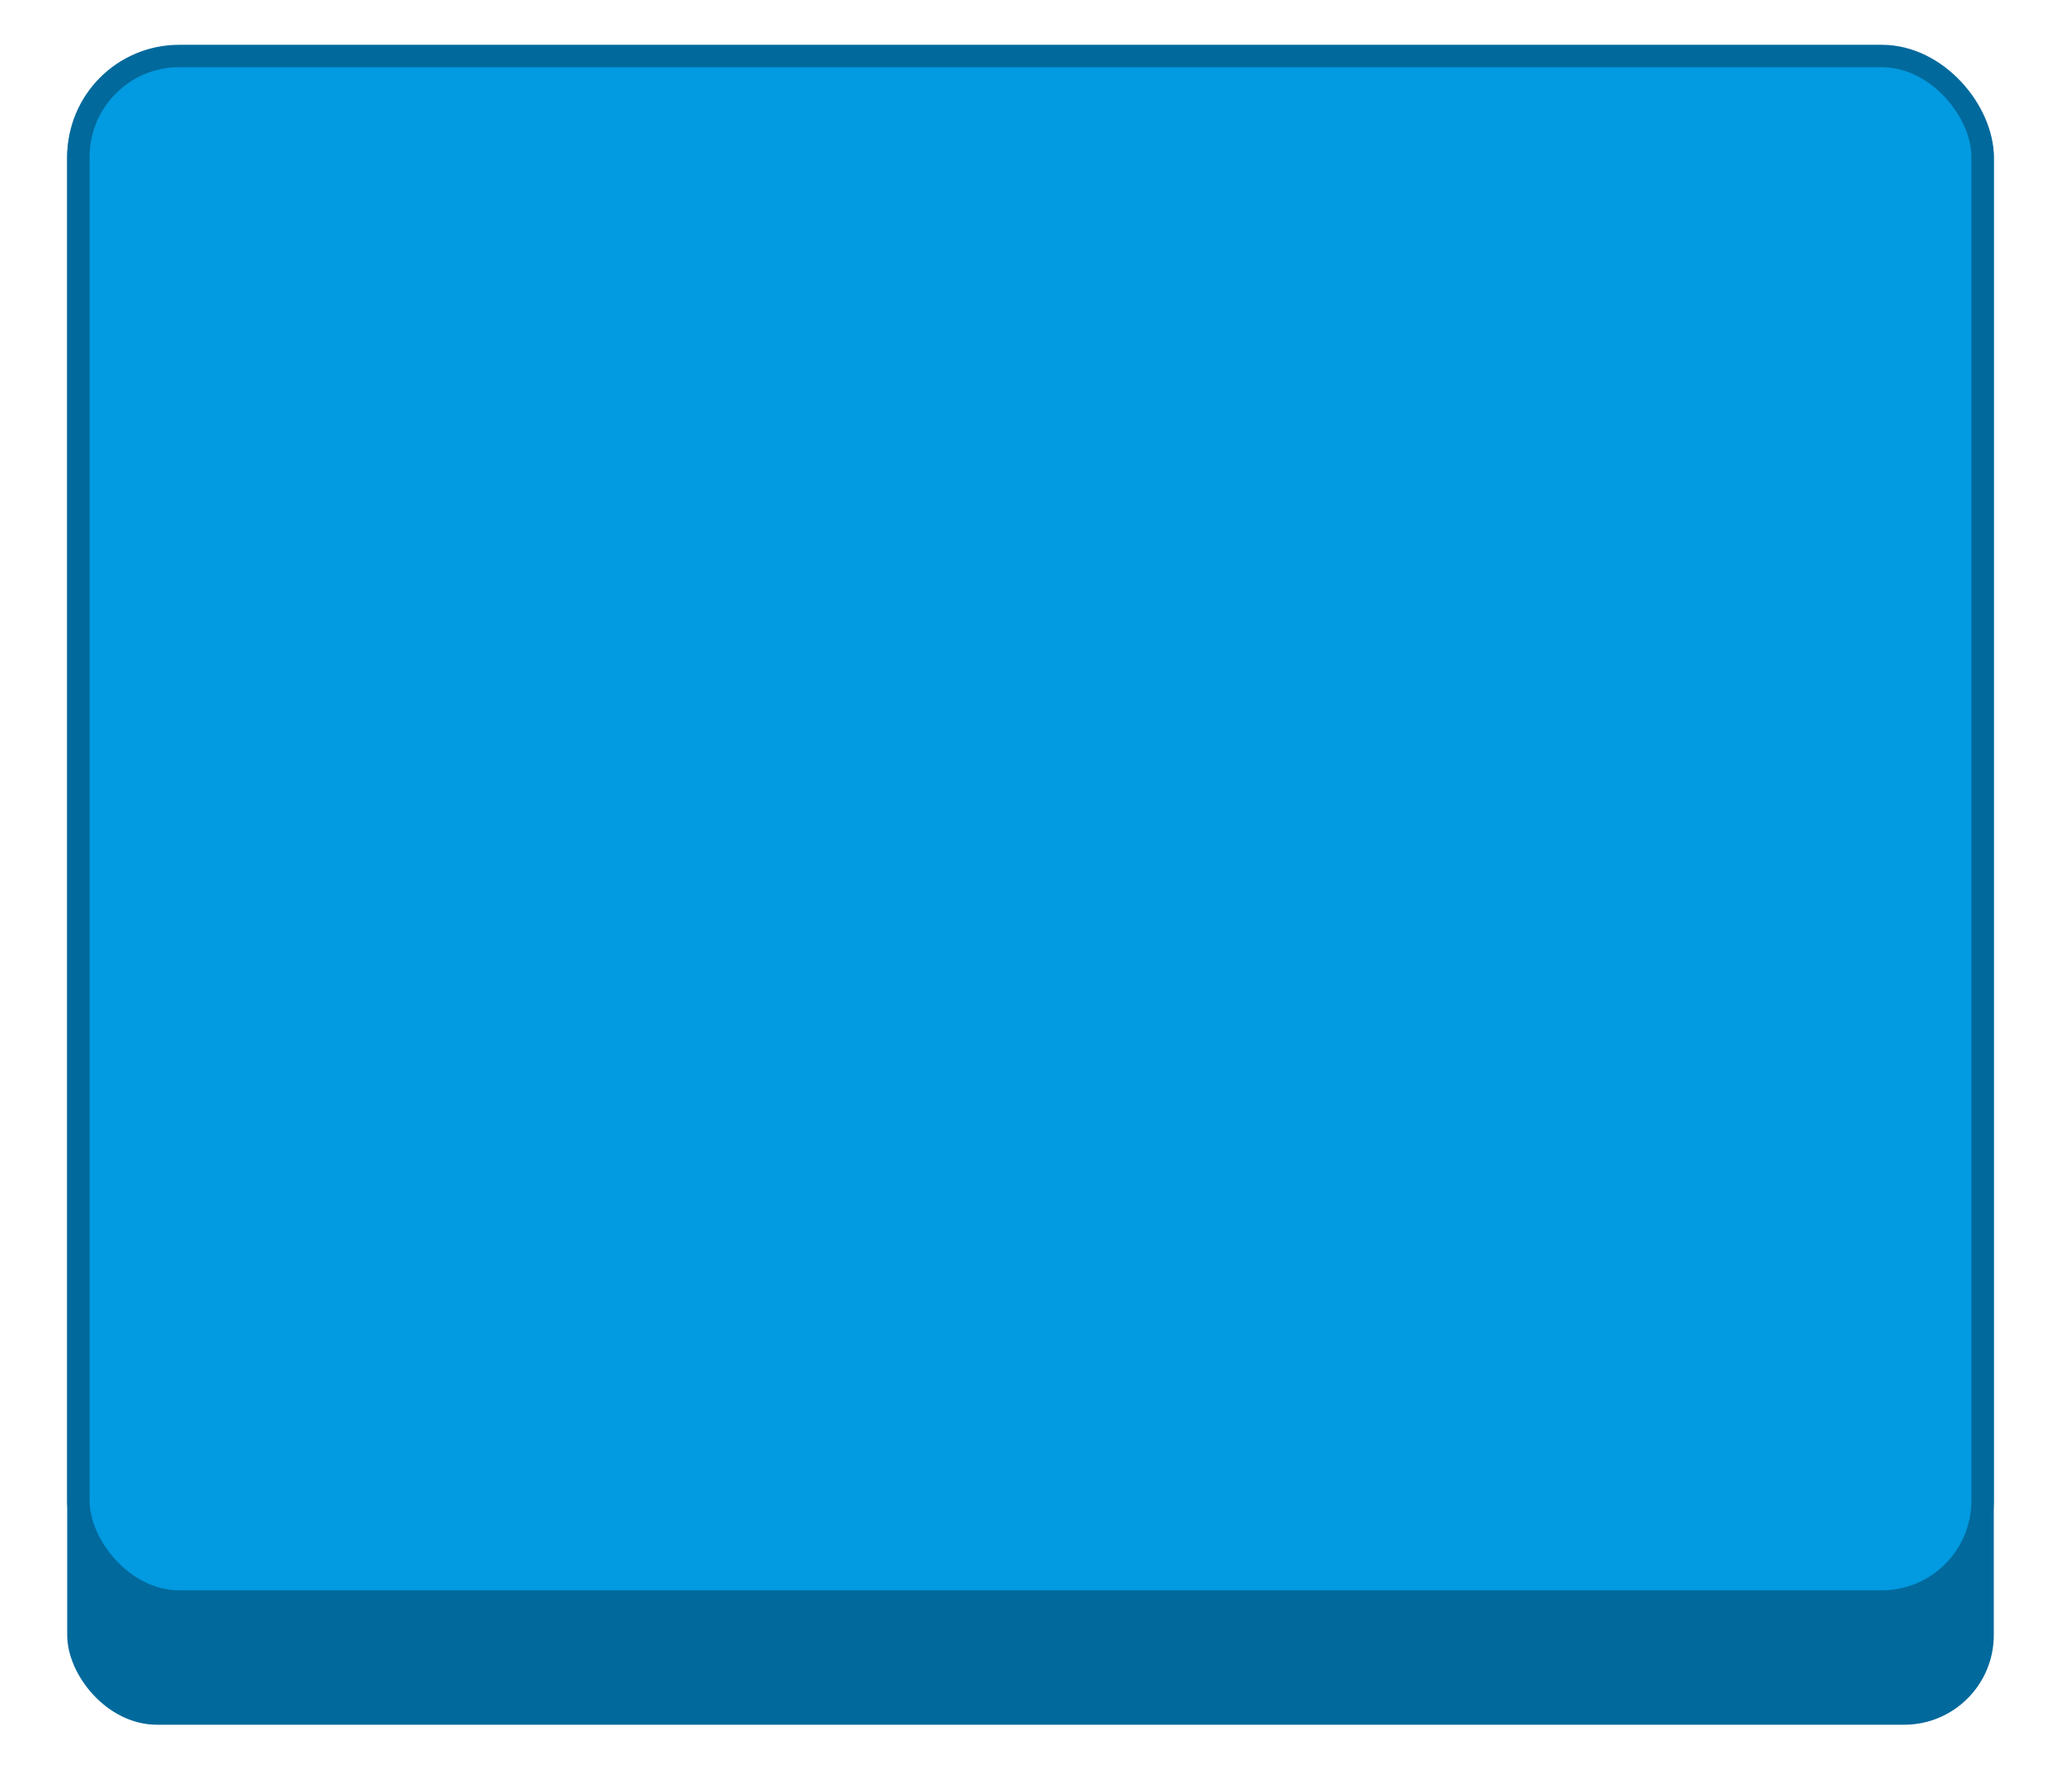 <svg width="92" height="80" viewBox="0 0 92 80" fill="none" xmlns="http://www.w3.org/2000/svg">
<g id="Button/Square-Medium/Hover">
<g id="Background" filter="url(#filter0_d_6_477)">
<rect x="3" y="3" width="86" height="74" rx="4" fill="#01699C"/>
</g>
<rect id="Background_2" x="3.5" y="2.5" width="85" height="69" rx="4.5" fill="#029AE0" stroke="#01699C"/>
</g>
<defs>
<filter id="filter0_d_6_477" x="0" y="0" width="92" height="80" filterUnits="userSpaceOnUse" color-interpolation-filters="sRGB">
<feFlood flood-opacity="0" result="BackgroundImageFix"/>
<feColorMatrix in="SourceAlpha" type="matrix" values="0 0 0 0 0 0 0 0 0 0 0 0 0 0 0 0 0 0 127 0" result="hardAlpha"/>
<feMorphology radius="3" operator="dilate" in="SourceAlpha" result="effect1_dropShadow_6_477"/>
<feOffset/>
<feComposite in2="hardAlpha" operator="out"/>
<feColorMatrix type="matrix" values="0 0 0 0 1 0 0 0 0 1 0 0 0 0 1 0 0 0 1 0"/>
<feBlend mode="normal" in2="BackgroundImageFix" result="effect1_dropShadow_6_477"/>
<feBlend mode="normal" in="SourceGraphic" in2="effect1_dropShadow_6_477" result="shape"/>
</filter>
</defs>
</svg>

